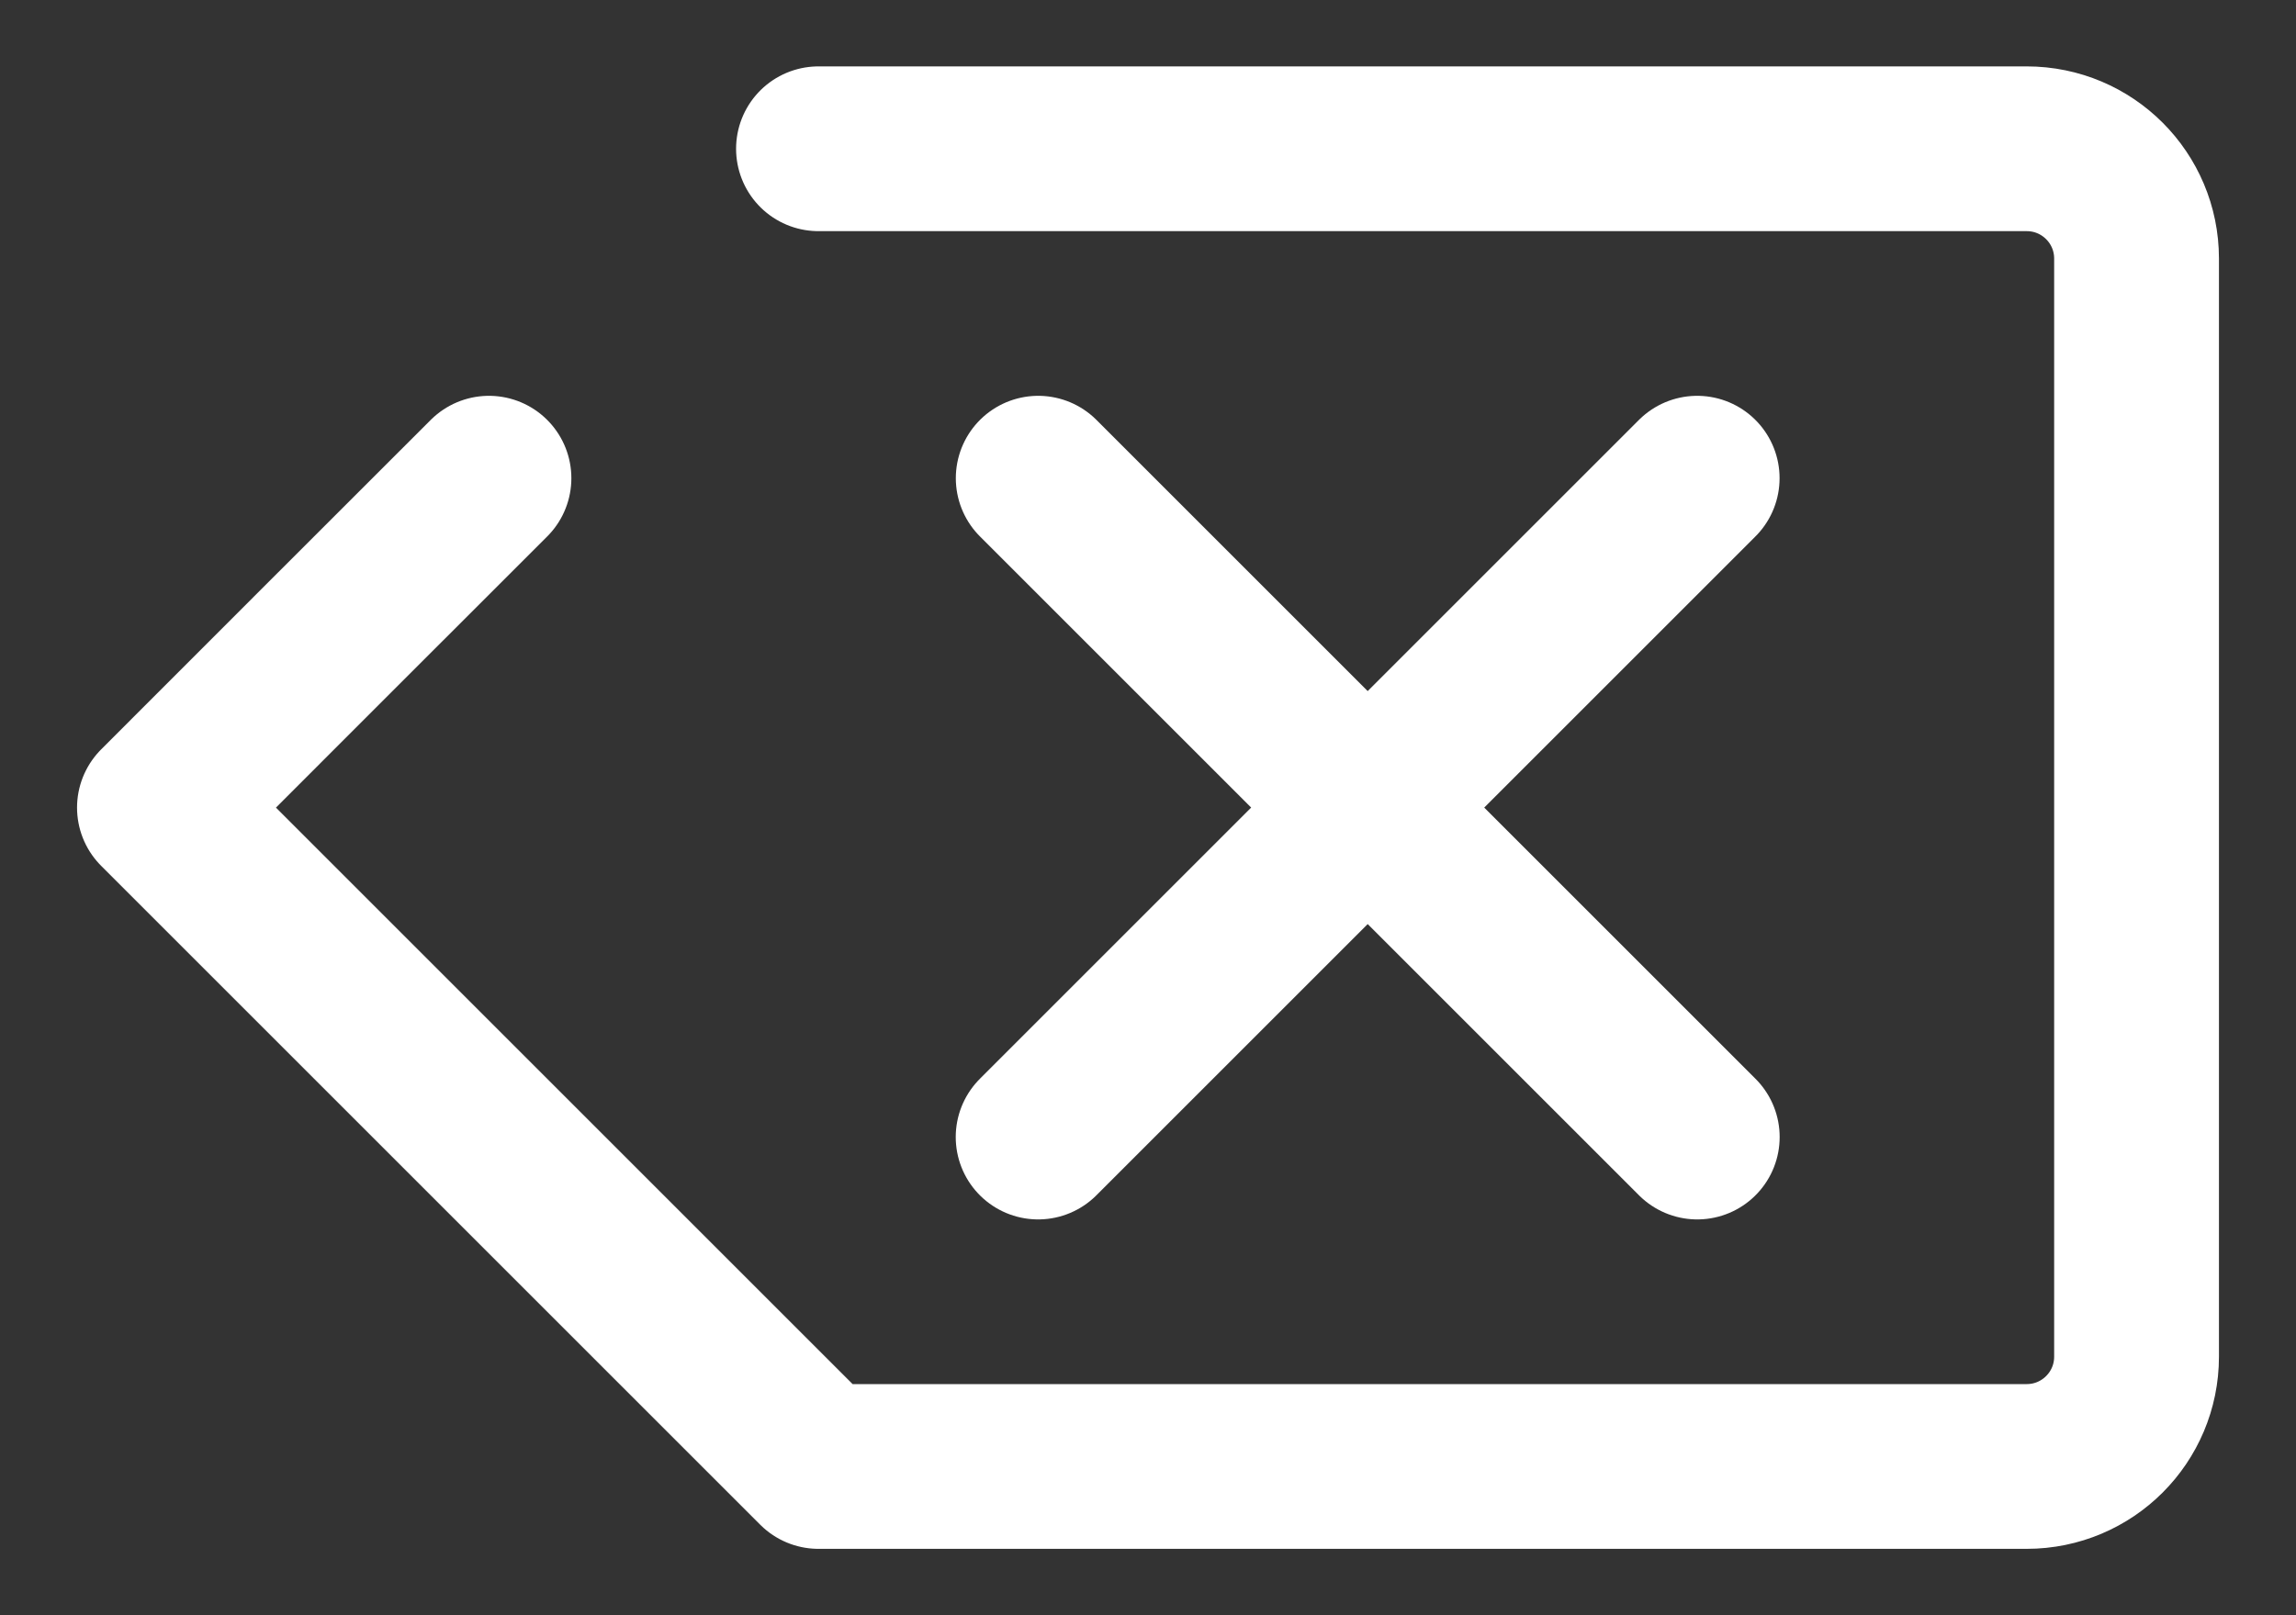 <svg width="27" height="19" viewBox="0 0 27 19" fill="none" xmlns="http://www.w3.org/2000/svg">
<rect x="0" y="0" width="27" height="19" fill="#333333" stroke="none"/>
<path d="M9.625 1.75H23.833C24.547 1.75 25.125 2.328 25.125 3.042V15.958C25.125 16.672 24.547 17.25 23.833 17.25H9.625L1.875 9.5L3.812 7.562L5.75 5.625M19.958 5.625L12.208 13.375M12.209 5.625L19.959 13.375" stroke="white" stroke-width="1.938" stroke-linecap="round" stroke-linejoin="round"/>
</svg>
